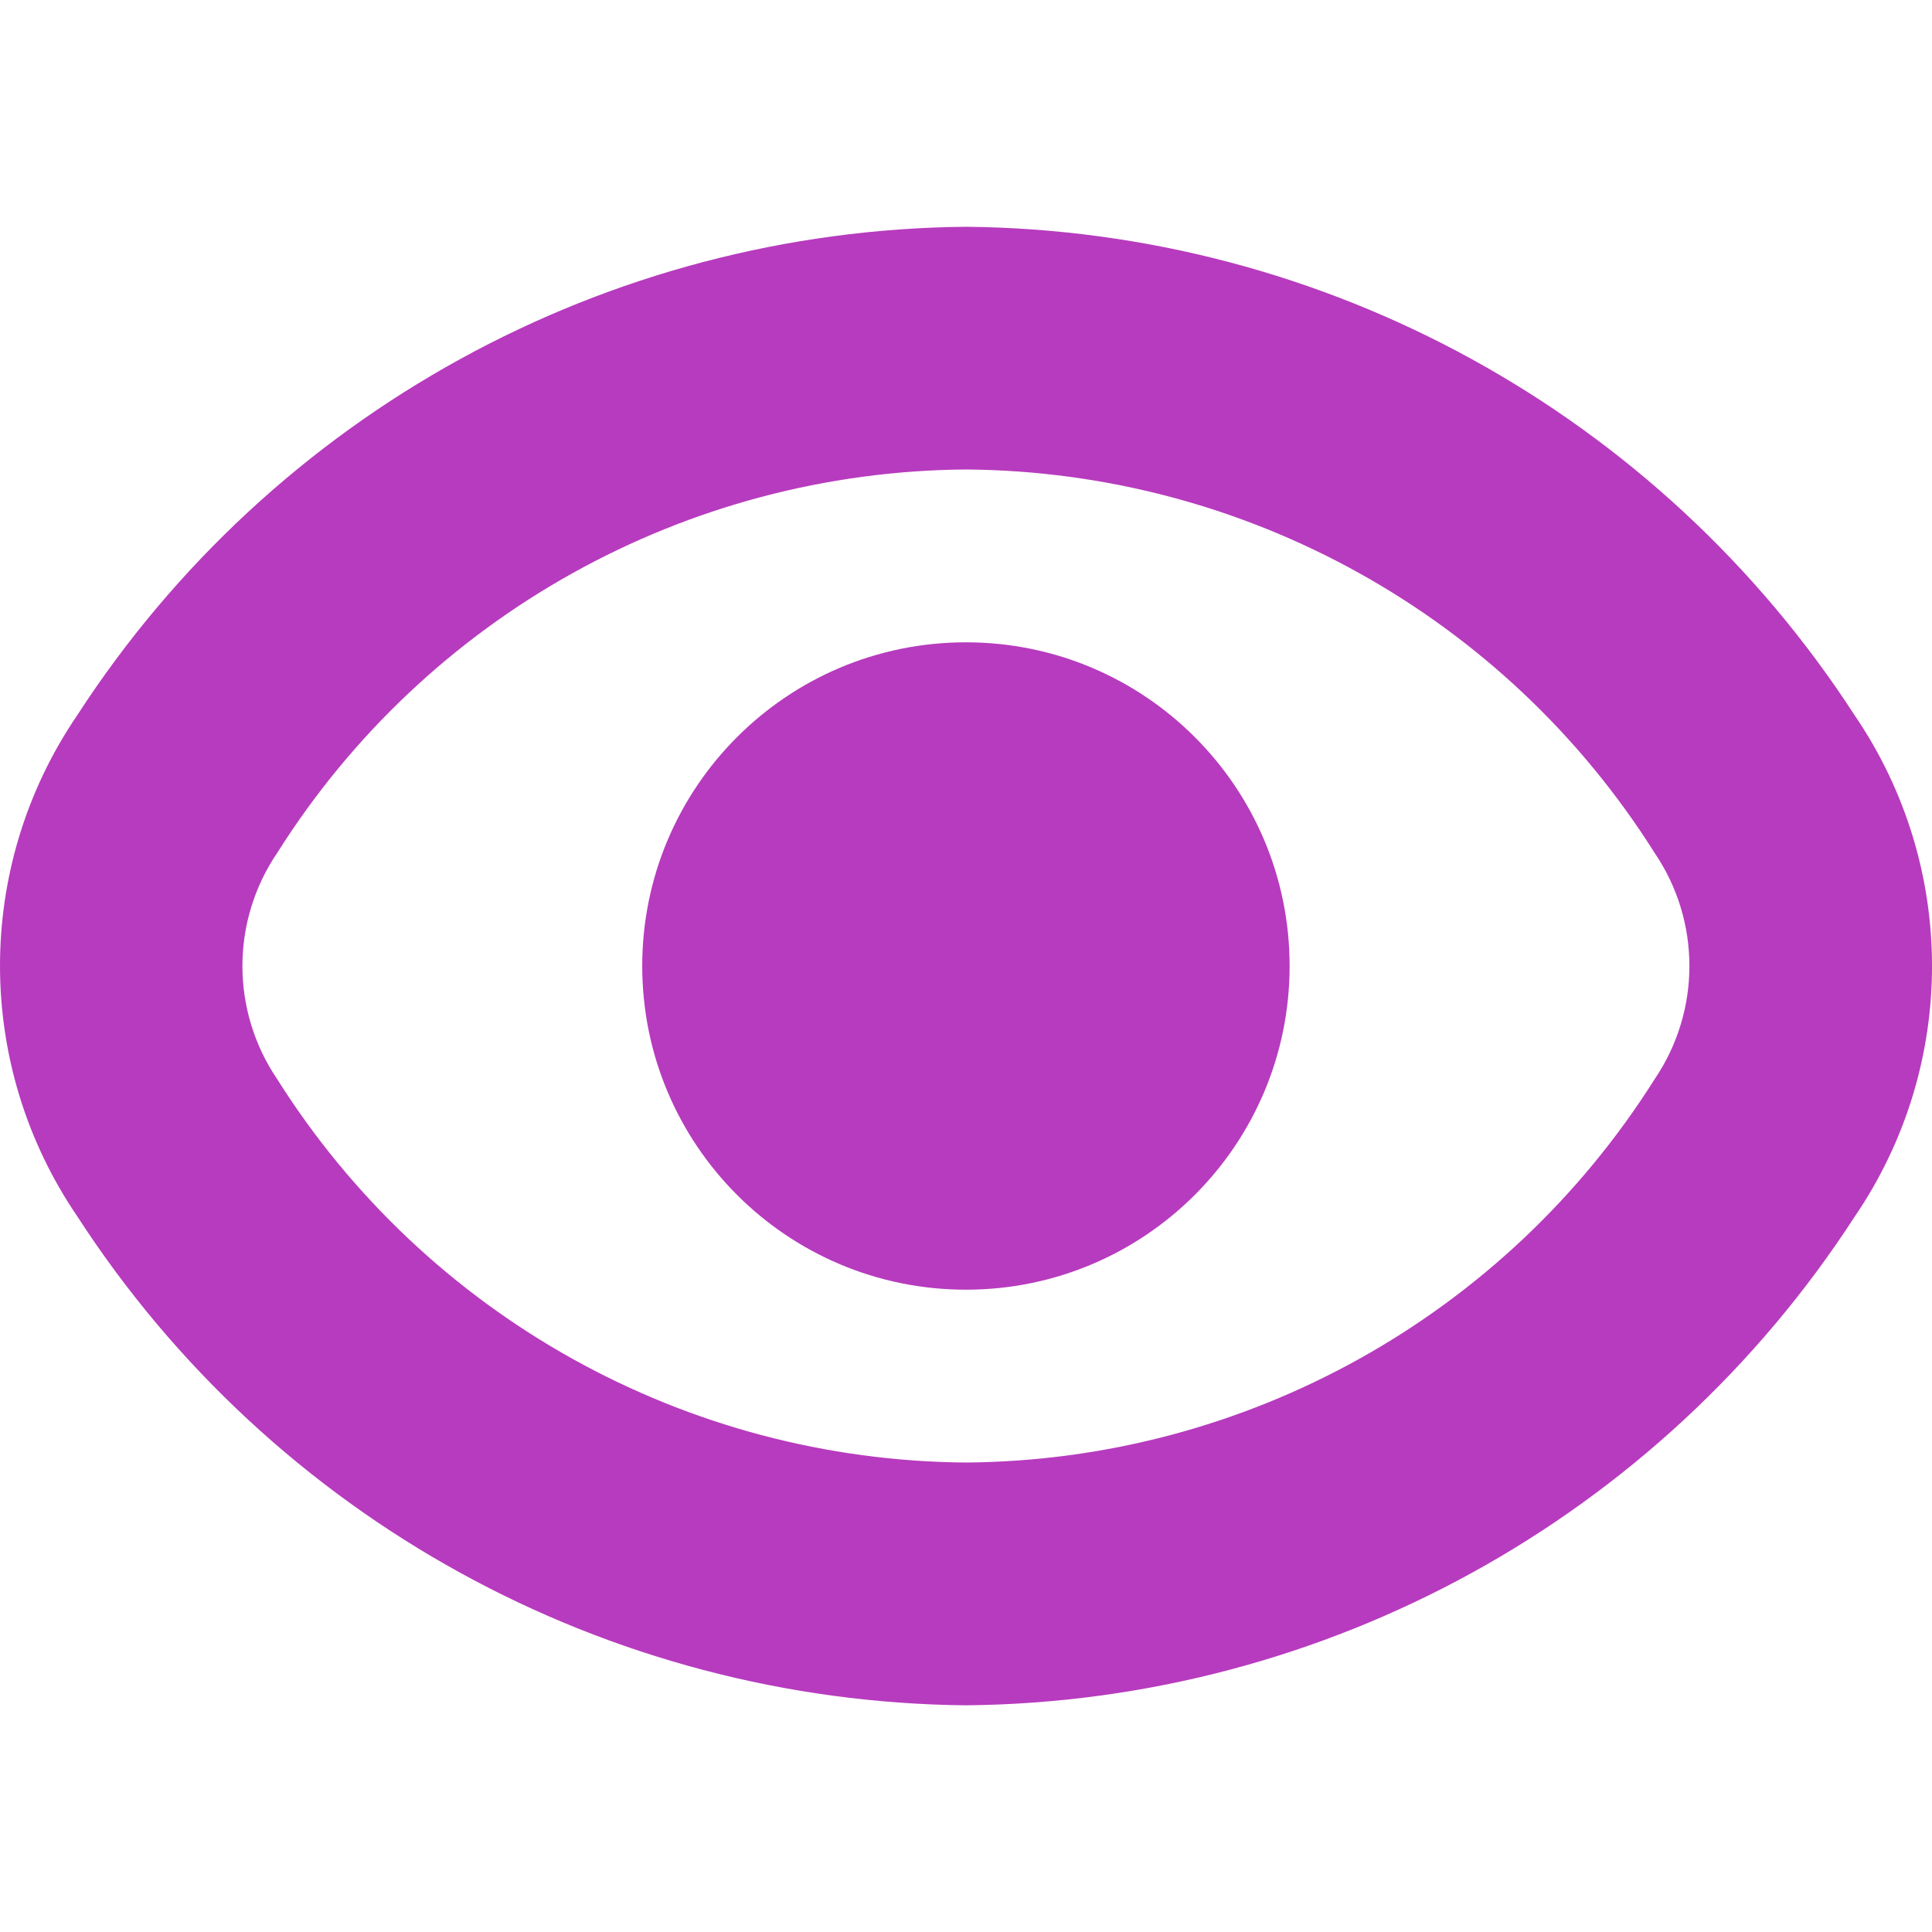 <svg width="24" height="24" viewBox="0 0 24 24" fill="none" xmlns="http://www.w3.org/2000/svg">
<g clip-path="url(#clip0_1_210)">
<path d="M23.038 8.884C20.61 5.137 16.464 2.859 11.999 2.817C7.534 2.859 3.388 5.137 0.96 8.884C-0.32 10.762 -0.32 13.232 0.96 15.11C3.387 18.859 7.533 21.14 11.999 21.184C16.464 21.142 20.61 18.863 23.038 15.116C24.321 13.237 24.321 10.764 23.038 8.884ZM20.553 13.408C18.699 16.348 15.475 18.142 11.999 18.168C8.523 18.142 5.299 16.348 3.445 13.408C2.867 12.558 2.867 11.442 3.445 10.593C5.299 7.652 8.523 5.858 11.999 5.832C15.475 5.858 18.699 7.652 20.553 10.593C21.131 11.442 21.131 12.558 20.553 13.408Z" fill="#B73BBE"/>
<path d="M11.999 16.021C14.22 16.021 16.02 14.221 16.02 12C16.02 9.779 14.22 7.979 11.999 7.979C9.778 7.979 7.978 9.779 7.978 12C7.978 14.221 9.778 16.021 11.999 16.021Z" fill="#B73BBE"/>
</g>
<defs>
<clipPath id="clip0_1_210">
<rect width="24" height="24" fill="white"/>
</clipPath>
</defs>
</svg>
